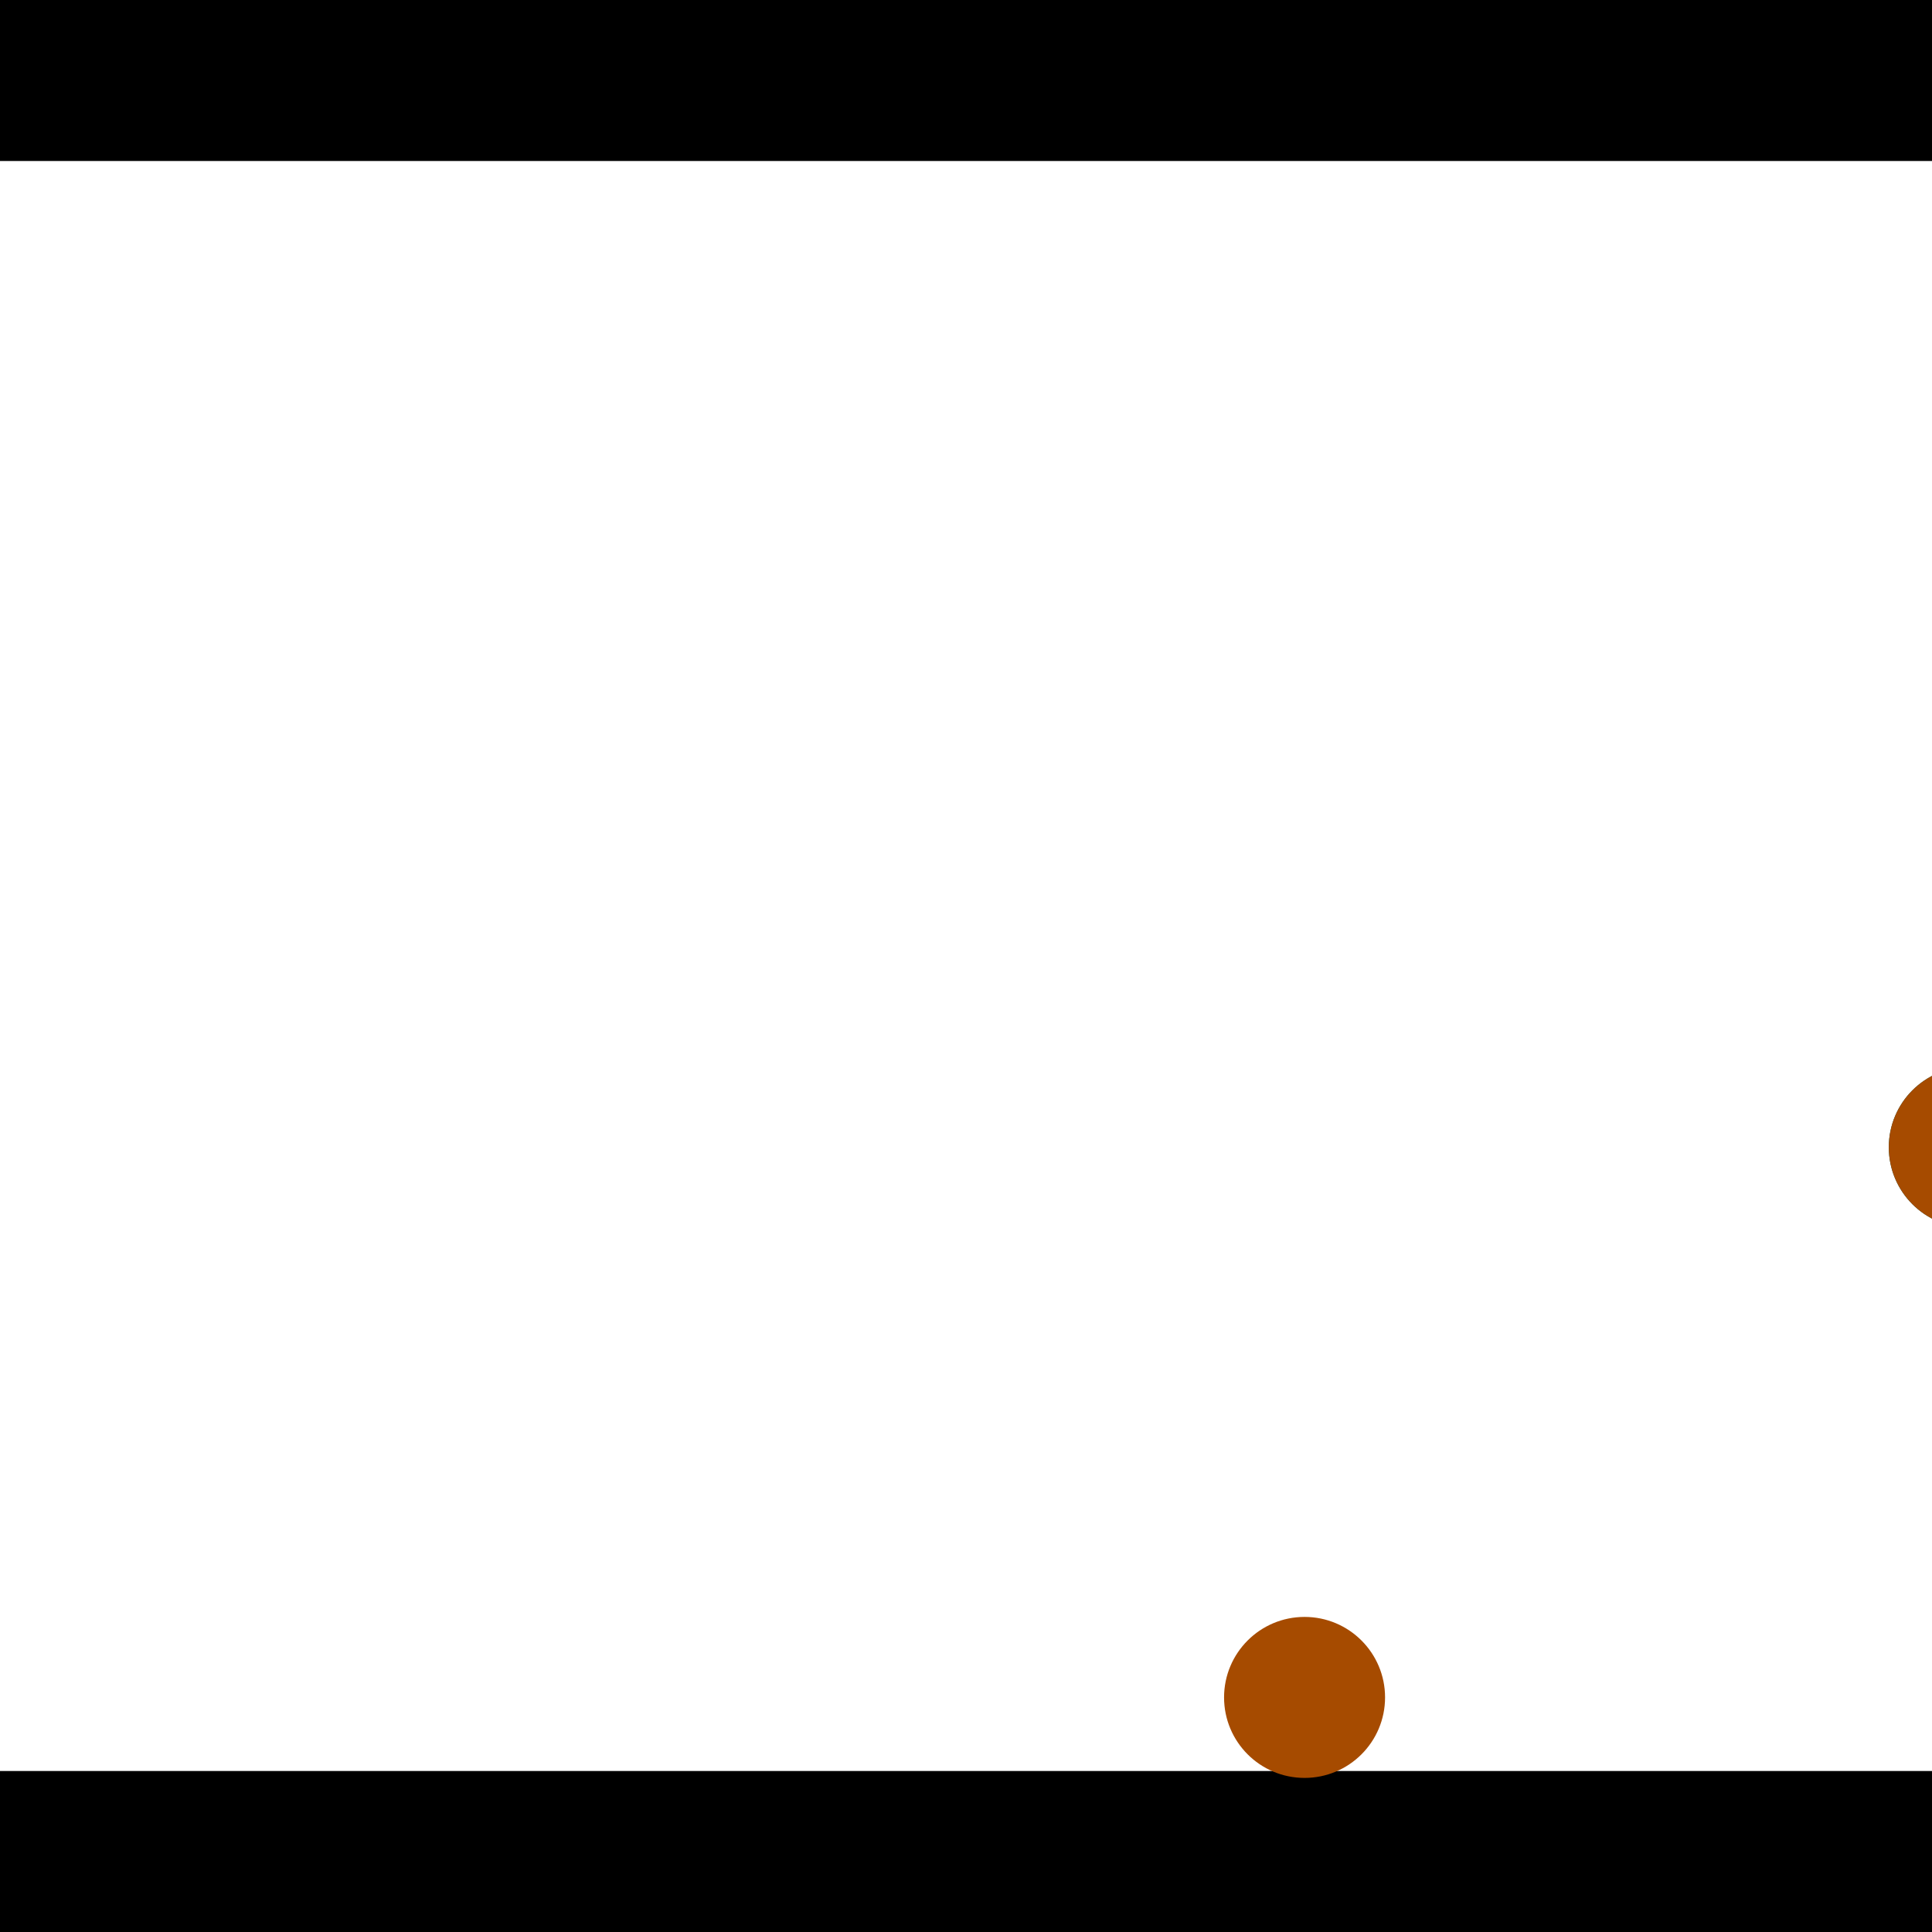 <?xml version="1.0" encoding="utf-8"?> <!-- Generator: Adobe Illustrator 13.0.0, SVG Export Plug-In . SVG Version: 6.00 Build 14948)  --> <svg version="1.2" baseProfile="tiny" id="Layer_1" xmlns="http://www.w3.org/2000/svg" xmlns:xlink="http://www.w3.org/1999/xlink" x="0px" y="0px" width="512px" height="512px" viewBox="0 0 512 512" xml:space="preserve">
<rect x="0" y="0" width="512" height="512" fill="#333333" stroke="none"/>
<polygon points="0,0 512,0 512,512 0,512" style="fill:#ffffff; stroke:#000000;stroke-width:0"/>
<polygon points="-116.24,89.386 -74.154,82.373 -39.048,293.05 -81.134,300.063" style="fill:#006363; stroke:#000000;stroke-width:0"/>
<circle fill="#006363" stroke="#006363" stroke-width="0" cx="-95.197" cy="85.879" r="21.333"/>
<circle fill="#006363" stroke="#006363" stroke-width="0" cx="-60.091" cy="296.557" r="21.333"/>
<polygon points="712.536,201.726 728.906,241.128 530.068,323.737 513.699,284.336" style="fill:#006363; stroke:#000000;stroke-width:0"/>
<circle fill="#006363" stroke="#006363" stroke-width="0" cx="720.721" cy="221.427" r="21.333"/>
<circle fill="#006363" stroke="#006363" stroke-width="0" cx="521.883" cy="304.036" r="21.333"/>
<polygon points="1256,469.333 256,1469.33 -744,469.333" style="fill:#000000; stroke:#000000;stroke-width:0"/>
<polygon points="-744,42.667 256,-957.333 1256,42.667" style="fill:#000000; stroke:#000000;stroke-width:0"/>
<circle fill="#a64b00" stroke="#a64b00" stroke-width="0" cx="-95.197" cy="85.879" r="21.333"/>
<circle fill="#a64b00" stroke="#a64b00" stroke-width="0" cx="-60.091" cy="296.557" r="21.333"/>
<circle fill="#a64b00" stroke="#a64b00" stroke-width="0" cx="720.721" cy="221.427" r="21.333"/>
<circle fill="#a64b00" stroke="#a64b00" stroke-width="0" cx="521.883" cy="304.036" r="21.333"/>
<circle fill="#a64b00" stroke="#a64b00" stroke-width="0" cx="345.723" cy="449.833" r="21.333"/>
</svg>
